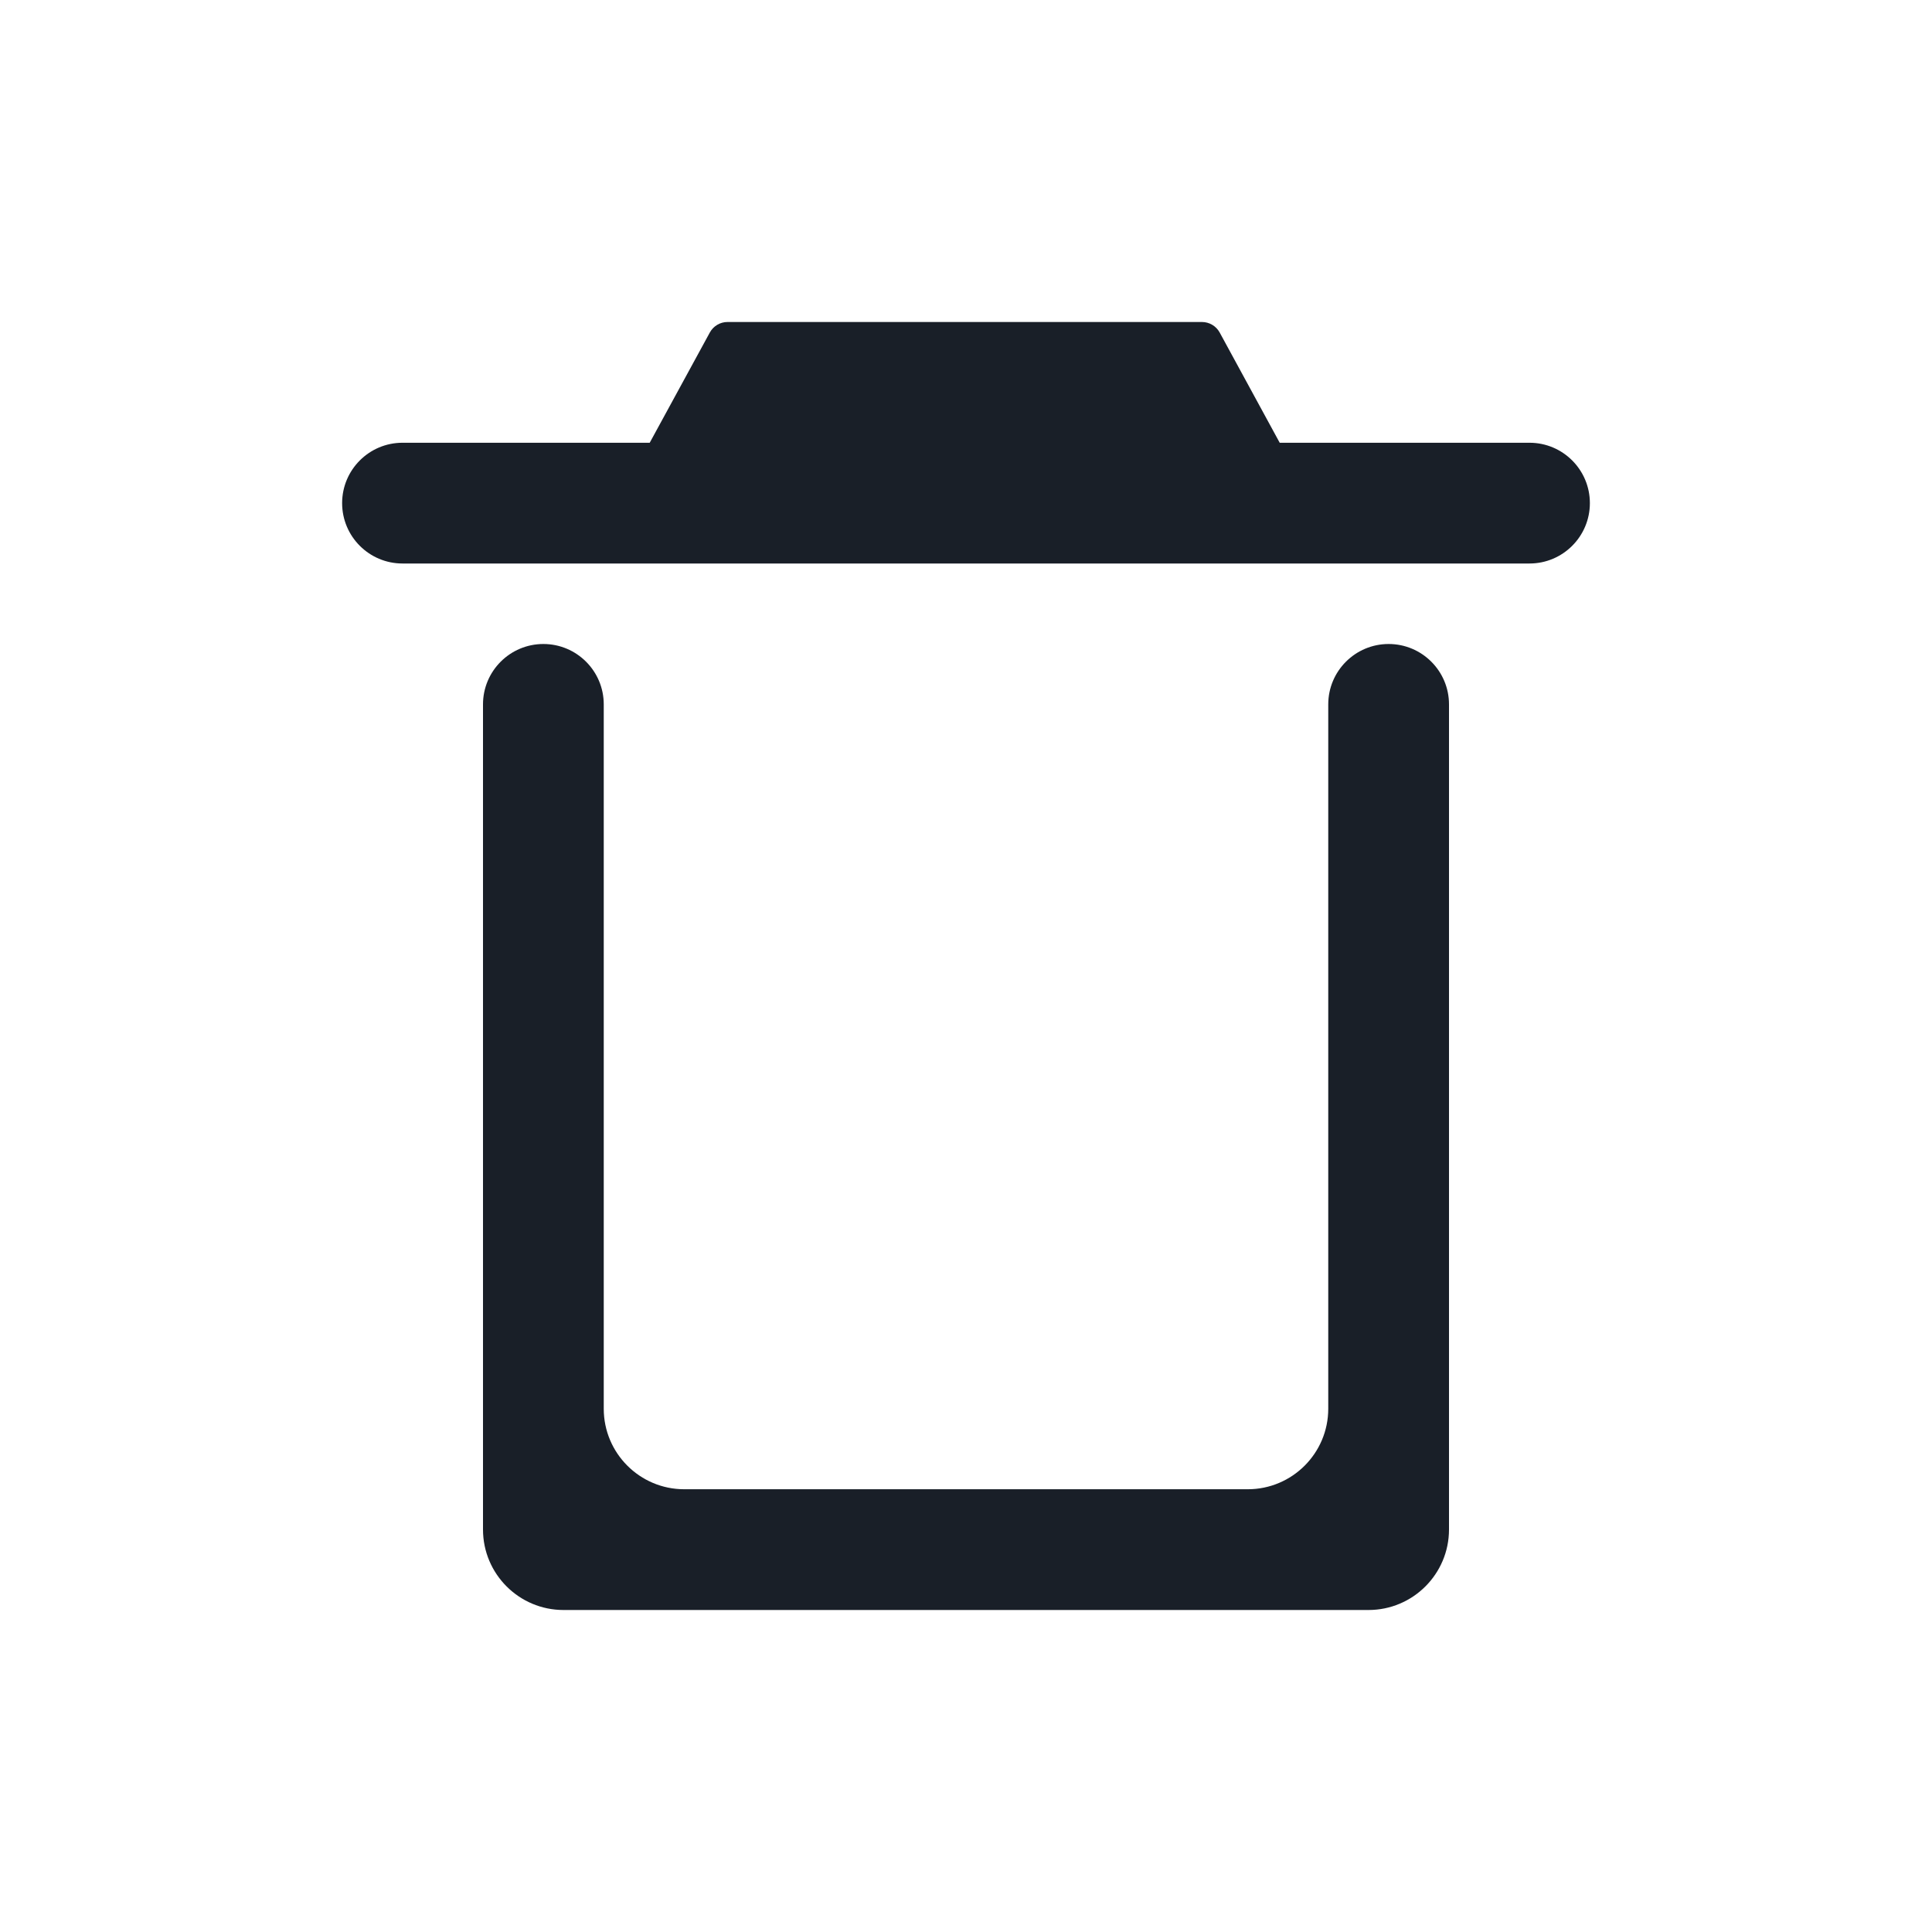 <svg width="100" height="100" viewBox="0 0 24 24" fill="none" xmlns="http://www.w3.org/2000/svg">
<g clip-path="url(#clip0_6_474)">
<path fill-rule="evenodd" clip-rule="evenodd" d="M5 5.5H8.071L8.818 4.13C8.862 4.05 8.946 4 9.037 4H14.931C15.023 4 15.107 4.05 15.151 4.13L15.897 5.5H19C19.414 5.5 19.75 5.836 19.75 6.25C19.75 6.664 19.414 7 19 7H5C4.586 7 4.25 6.664 4.25 6.25C4.25 5.836 4.586 5.5 5 5.5ZM6.75 8C7.164 8 7.5 8.336 7.5 8.75V9.5V14.461V17.5C7.5 18.052 7.948 18.5 8.5 18.5H15.5C16.052 18.5 16.5 18.052 16.5 17.5V14.461V9.5V8.75C16.5 8.336 16.836 8 17.25 8C17.664 8 18 8.336 18 8.75V9.5V19C18 19.552 17.552 20 17 20H7C6.448 20 6 19.552 6 19V9.5V8.75C6 8.336 6.336 8 6.75 8Z" fill="#191F28"/>
</g>
<defs>
<clipPath id="clip0_6_474">
<rect width="66" height="66" fill="white"/>
</clipPath>
</defs>
</svg>
